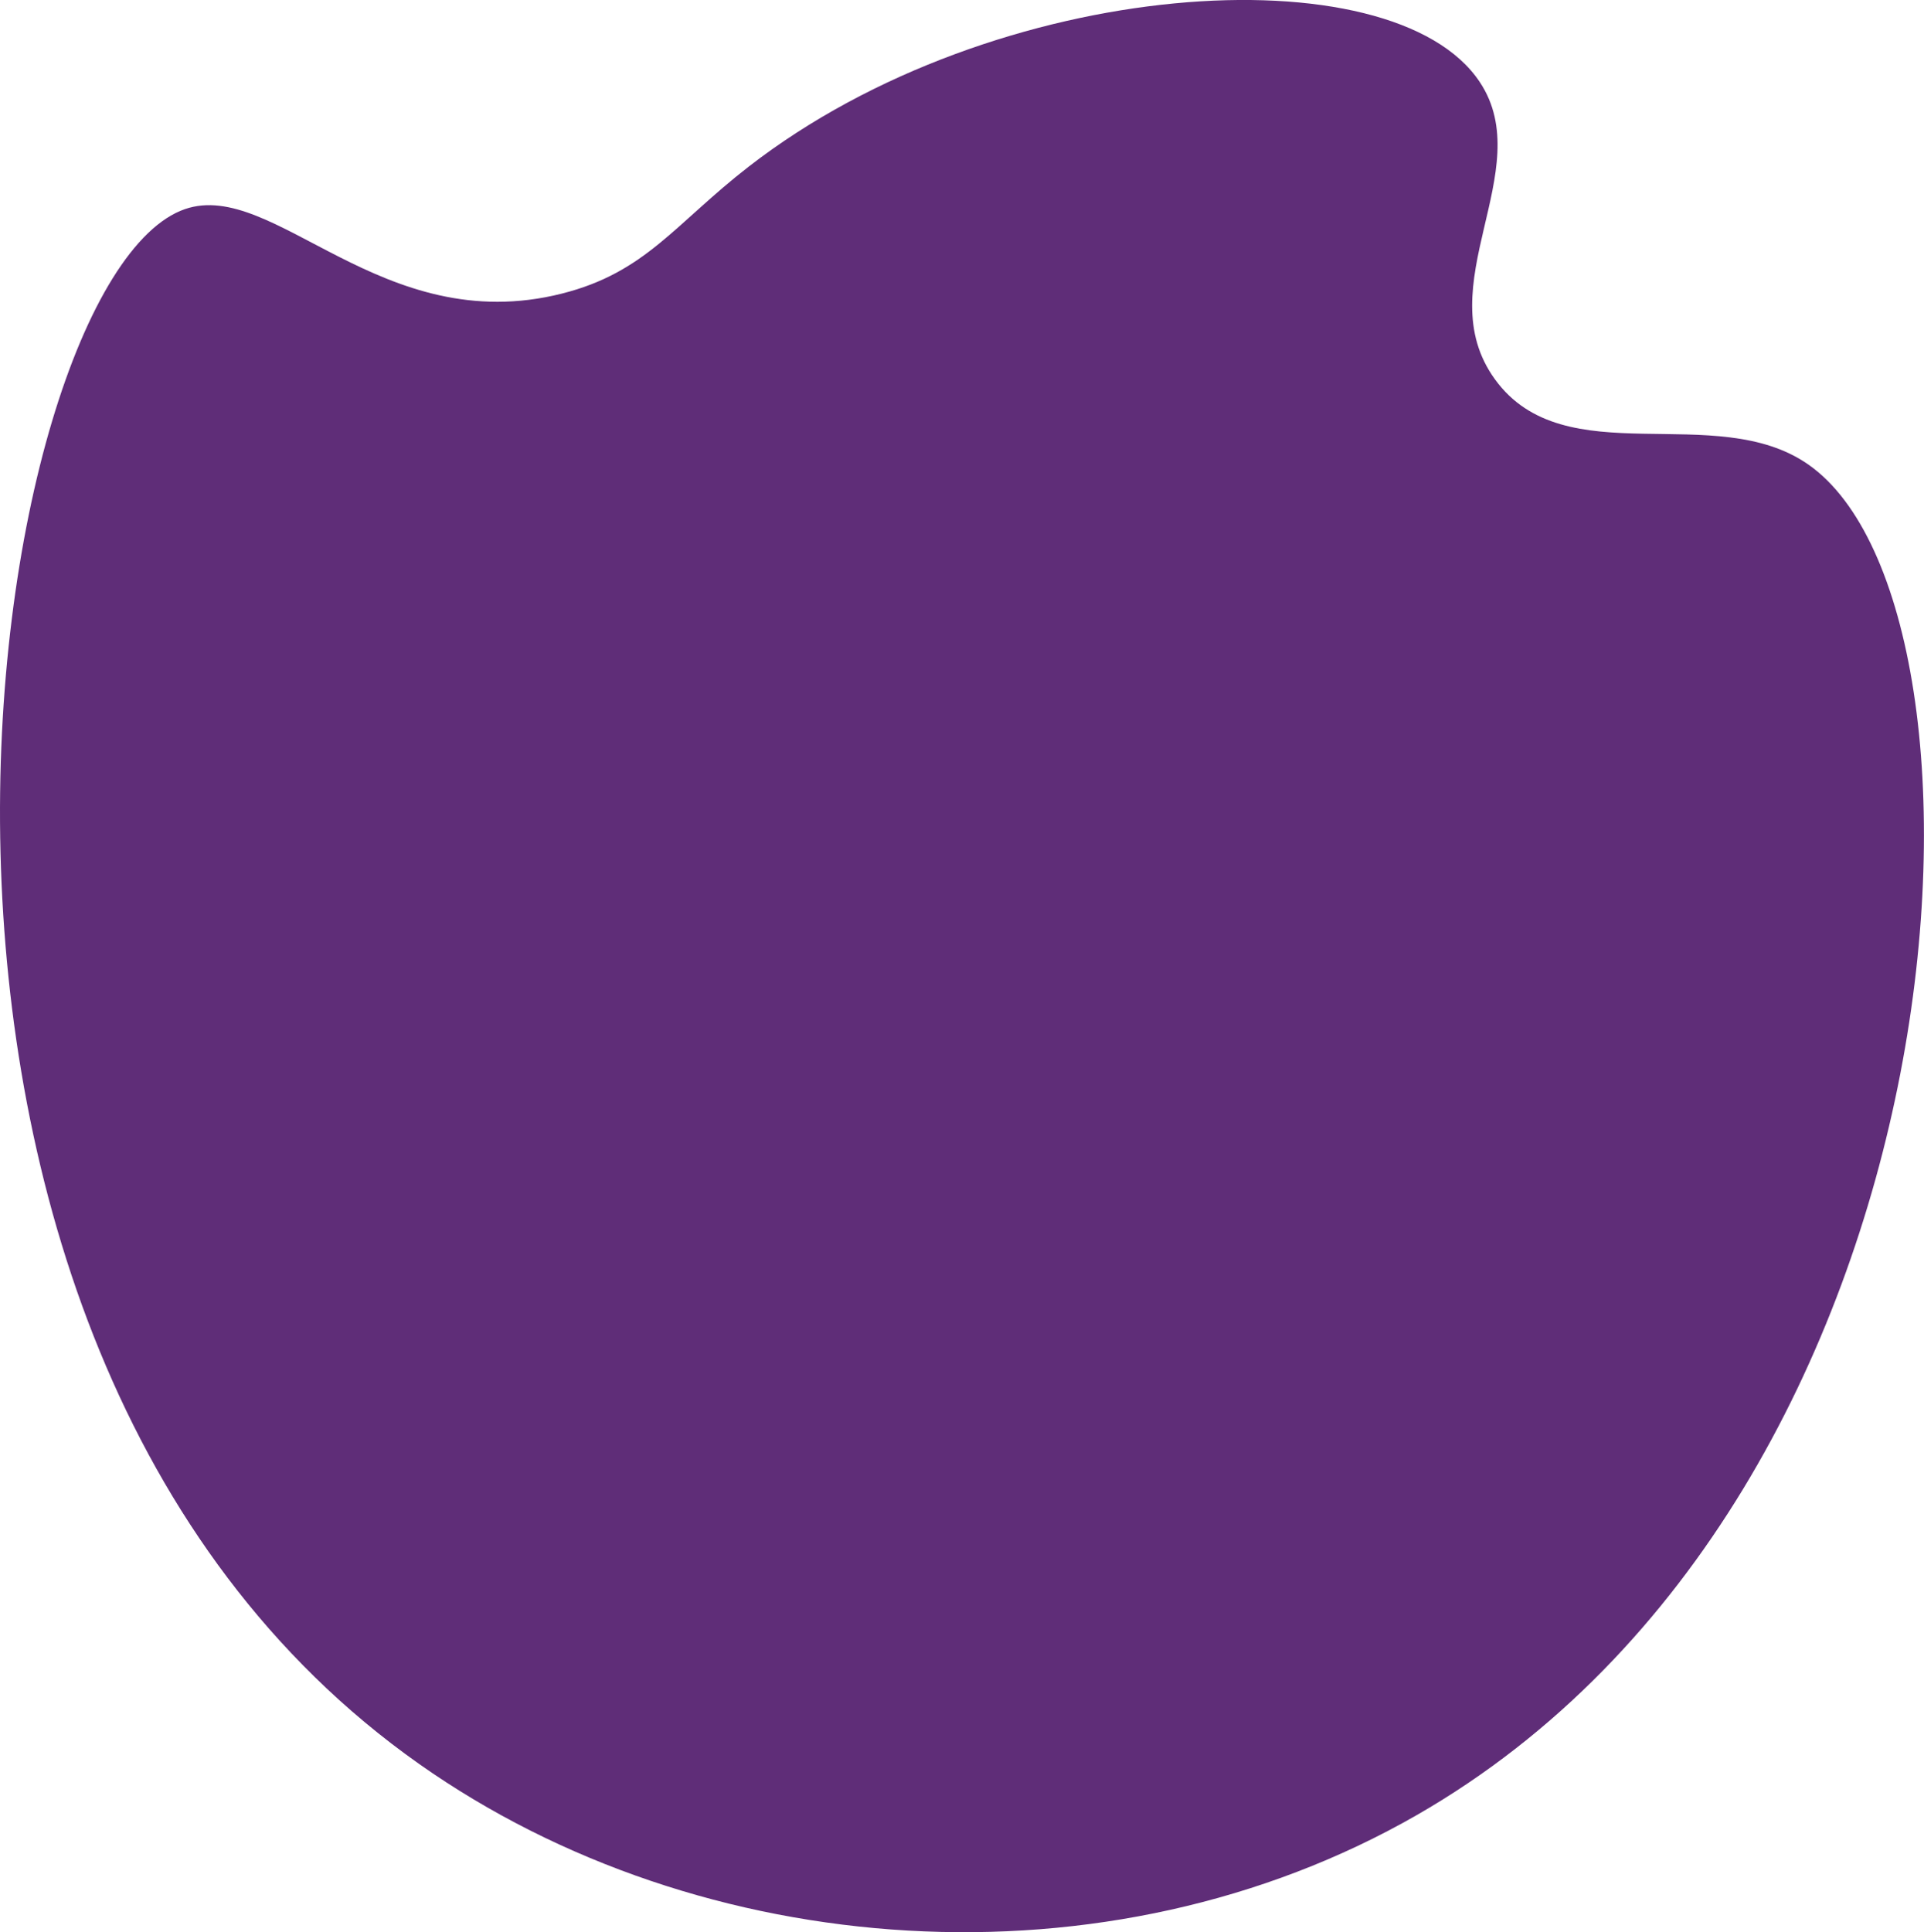 <svg xmlns="http://www.w3.org/2000/svg" viewBox="0 0 254.21 255.27"><defs><style>.cls-1{fill:#5f2d78;}</style></defs><g id="Layer_2" data-name="Layer 2"><g id="Layer_1-2" data-name="Layer 1"><path class="cls-1" d="M238.93,61.37c-12.27-8.58-32.17,1.47-41.4-11.25-9-12.38,5.74-27.59-2-39.26C184.07-6.46,131.56-3.3,98.94,22c-9.81,7.61-13.62,14-24.72,16.79-23.82,6-38-15.21-49.77-11.17-26.53,9.11-48.8,149.2,30.93,205.41,37.24,26.26,91,30.19,131.85,6.73C261,197.39,266.47,80.6,238.93,61.37Z"/></g></g></svg>